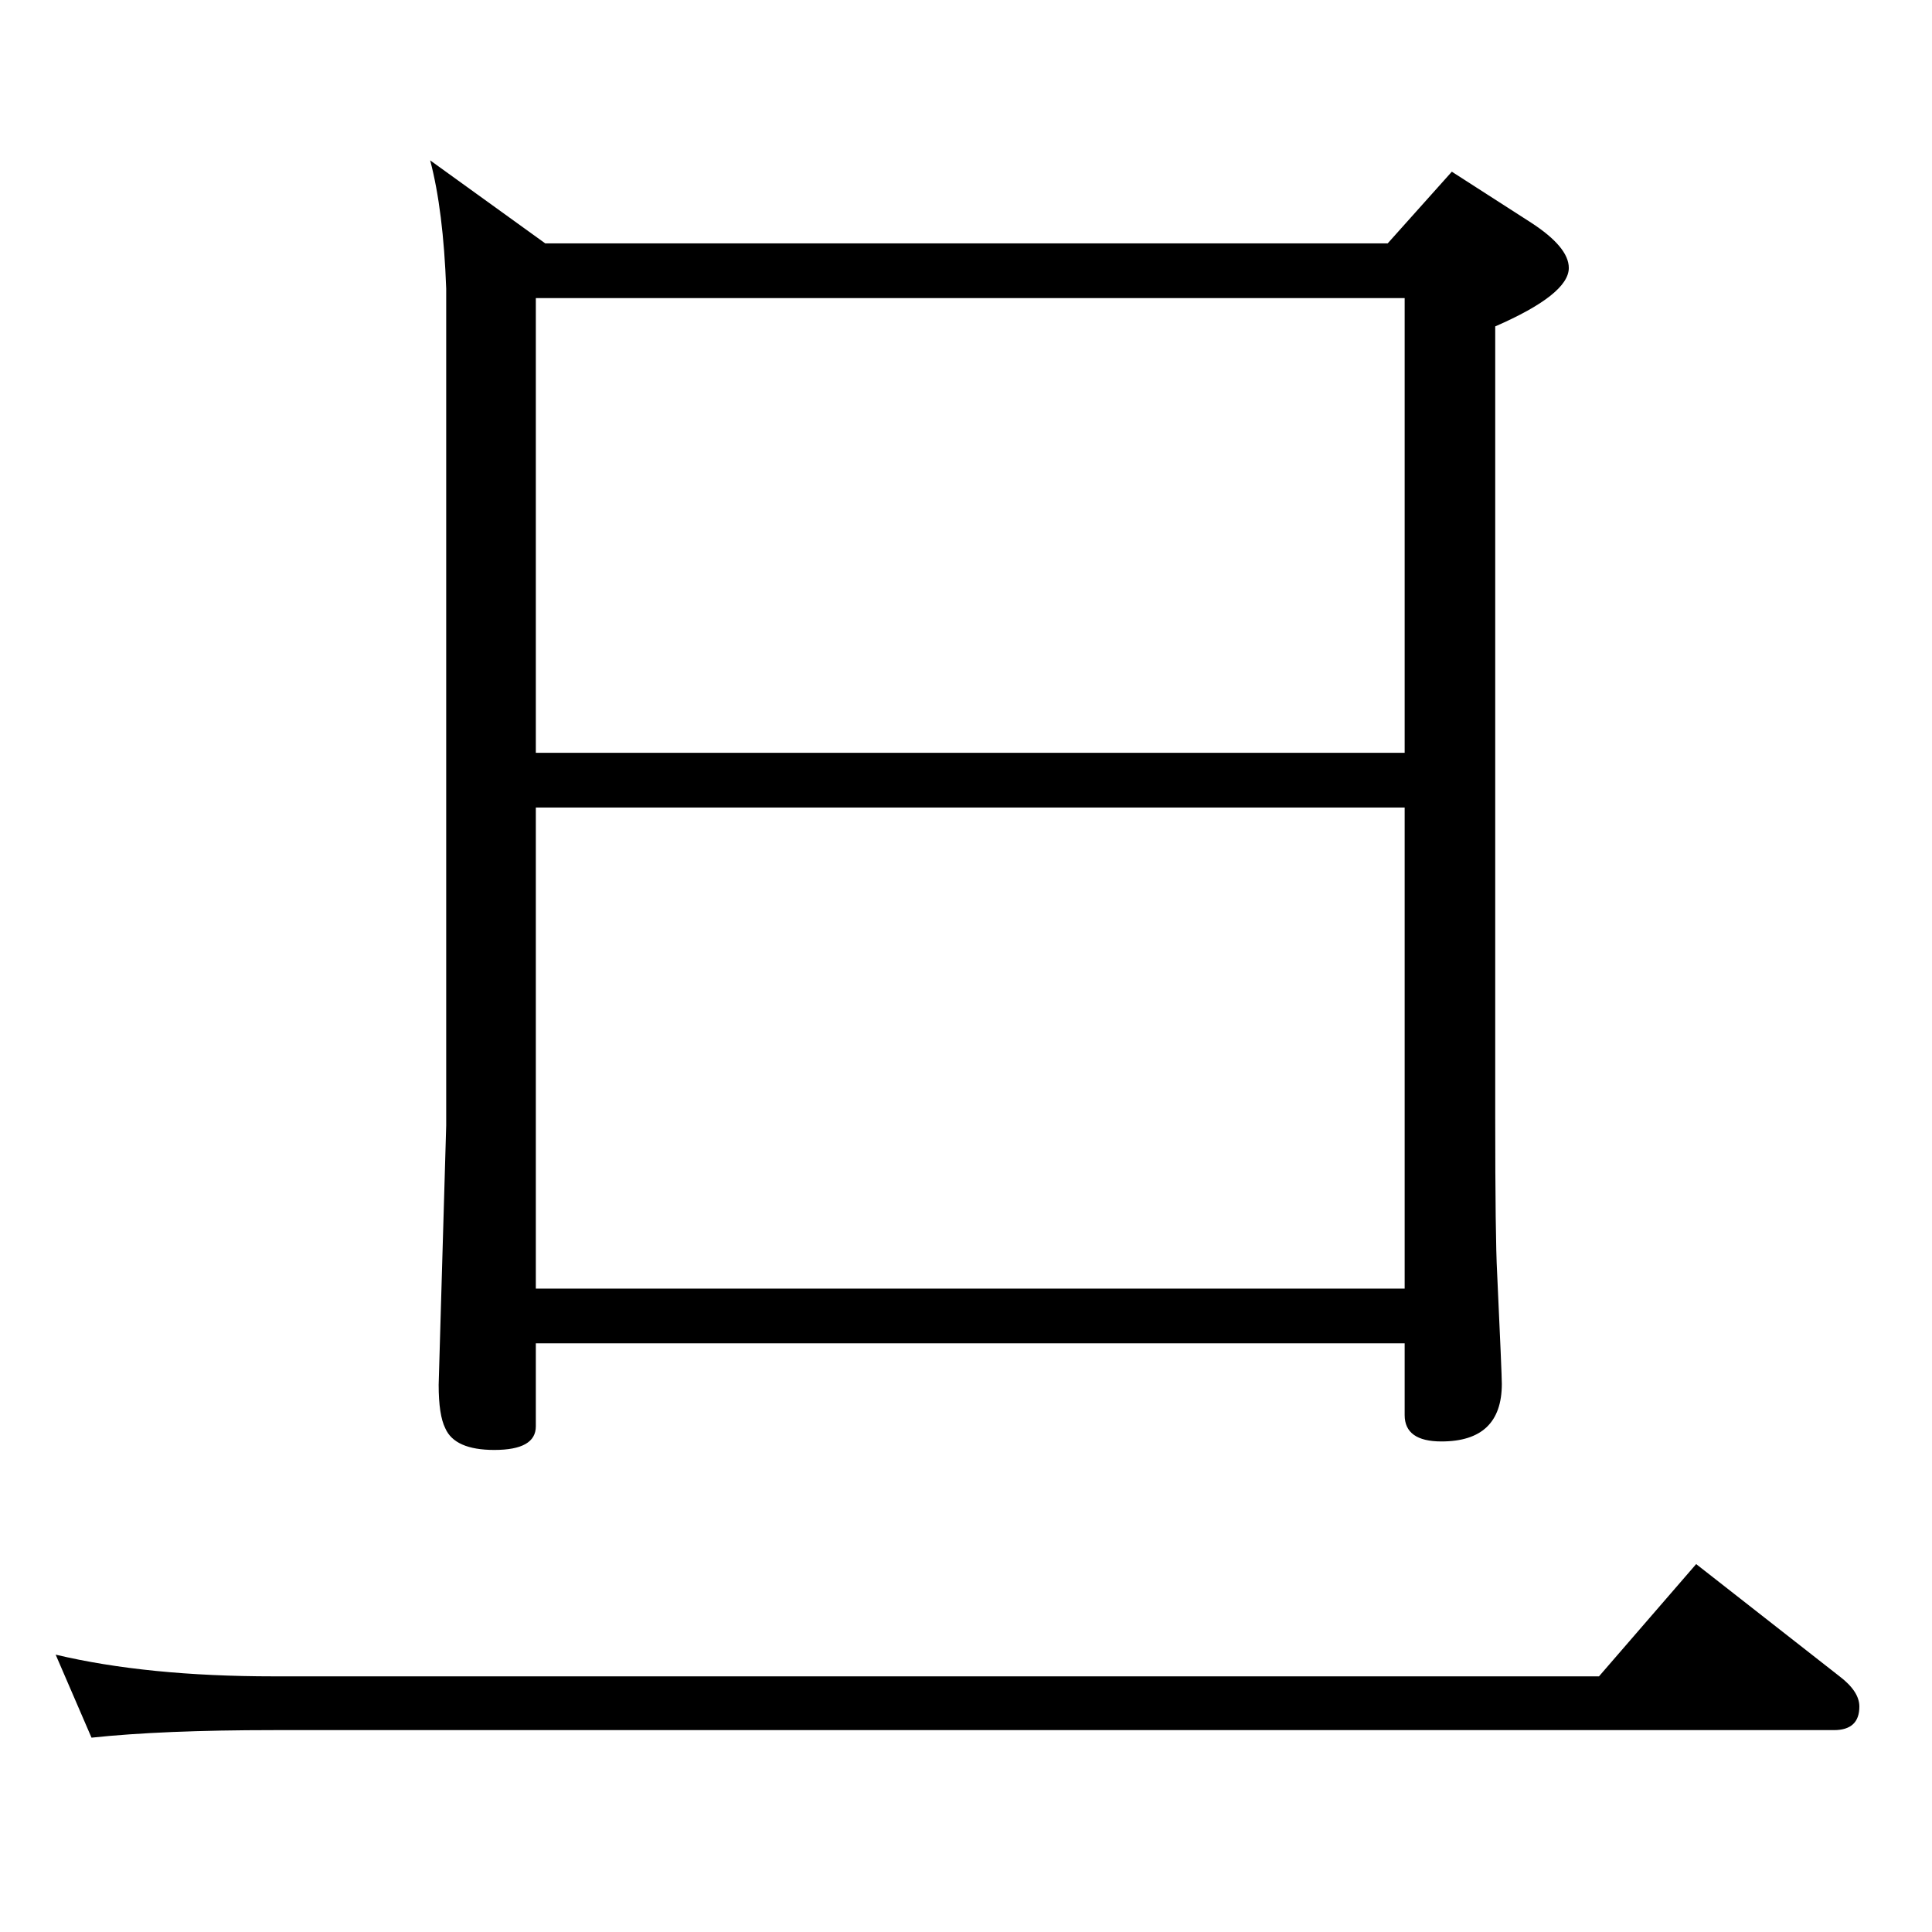 <?xml version="1.0" standalone="no"?>
<!DOCTYPE svg PUBLIC "-//W3C//DTD SVG 1.1//EN" "http://www.w3.org/Graphics/SVG/1.1/DTD/svg11.dtd" >
<svg xmlns="http://www.w3.org/2000/svg" xmlns:xlink="http://www.w3.org/1999/xlink" version="1.1" viewBox="0 -410 2048 2048">
  <g transform="matrix(1 0 0 -1 0 1638)">
   <path fill="currentColor"
d="M1695 271l103 119l152 -119q21 -16 21 -32q0 -25 -27 -25h-1654q-118 0 -193 -8l-38 88q97 -23 231 -23h1405zM456 1878l122 -88h893l68 76l84 -54q40 -26 40 -48q0 -28 -78 -62v-838q0 -128 2 -165q5 -108 5 -118q0 -61 -64 -61q-39 0 -39 28v76h-921v-88q0 -25 -44 -25
q-42 0 -52 23q-7 14 -7 46l8 275v887q-3 83 -17 136zM568 682h921v510h-921v-510zM568 1250h921v482h-921v-482z" />
  </g>

</svg>

